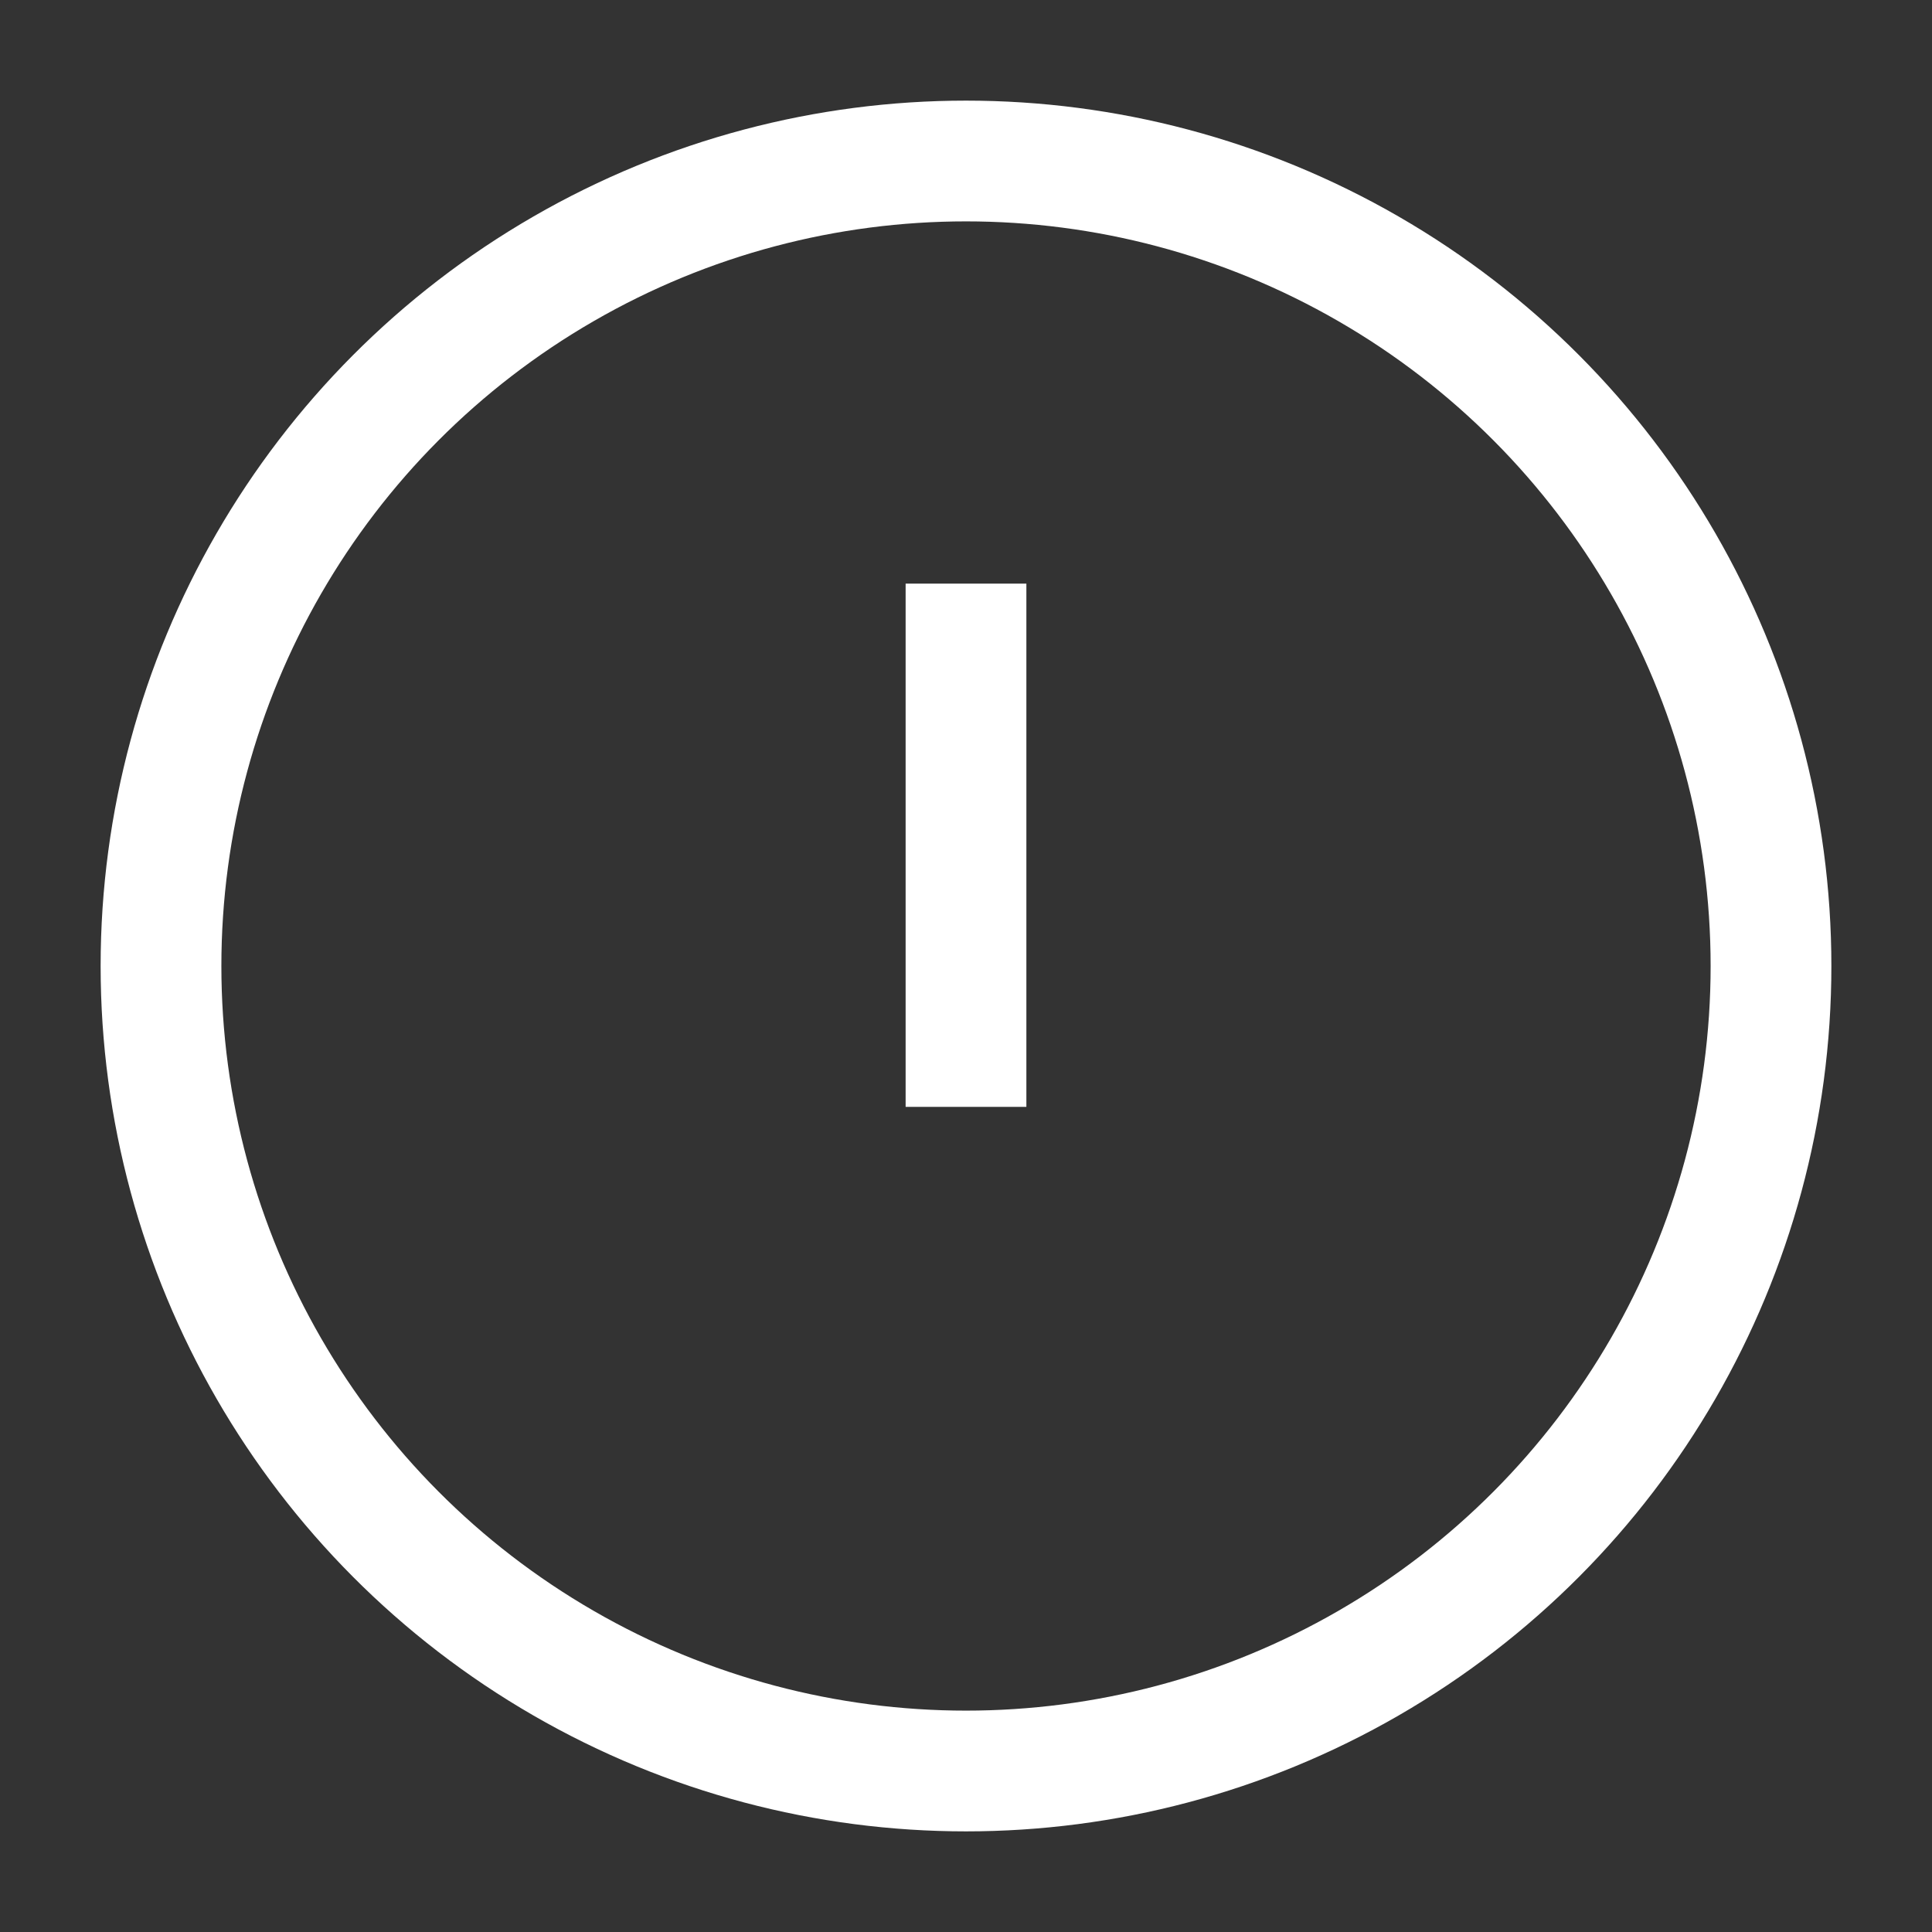<svg xmlns="http://www.w3.org/2000/svg" width="48" height="48" viewBox="0 0 24 24" aria-labelledby="errorIconTitle" stroke="#fff" stroke-width="1.5" stroke-linecap="square" fill="none" color="#fff"><rect x="0" y="0" width="24" height="24" fill="#333333" stroke="none"/><path d="M12 8v5m0 3h0"/><circle cx="12" cy="12" r="10"/></svg>